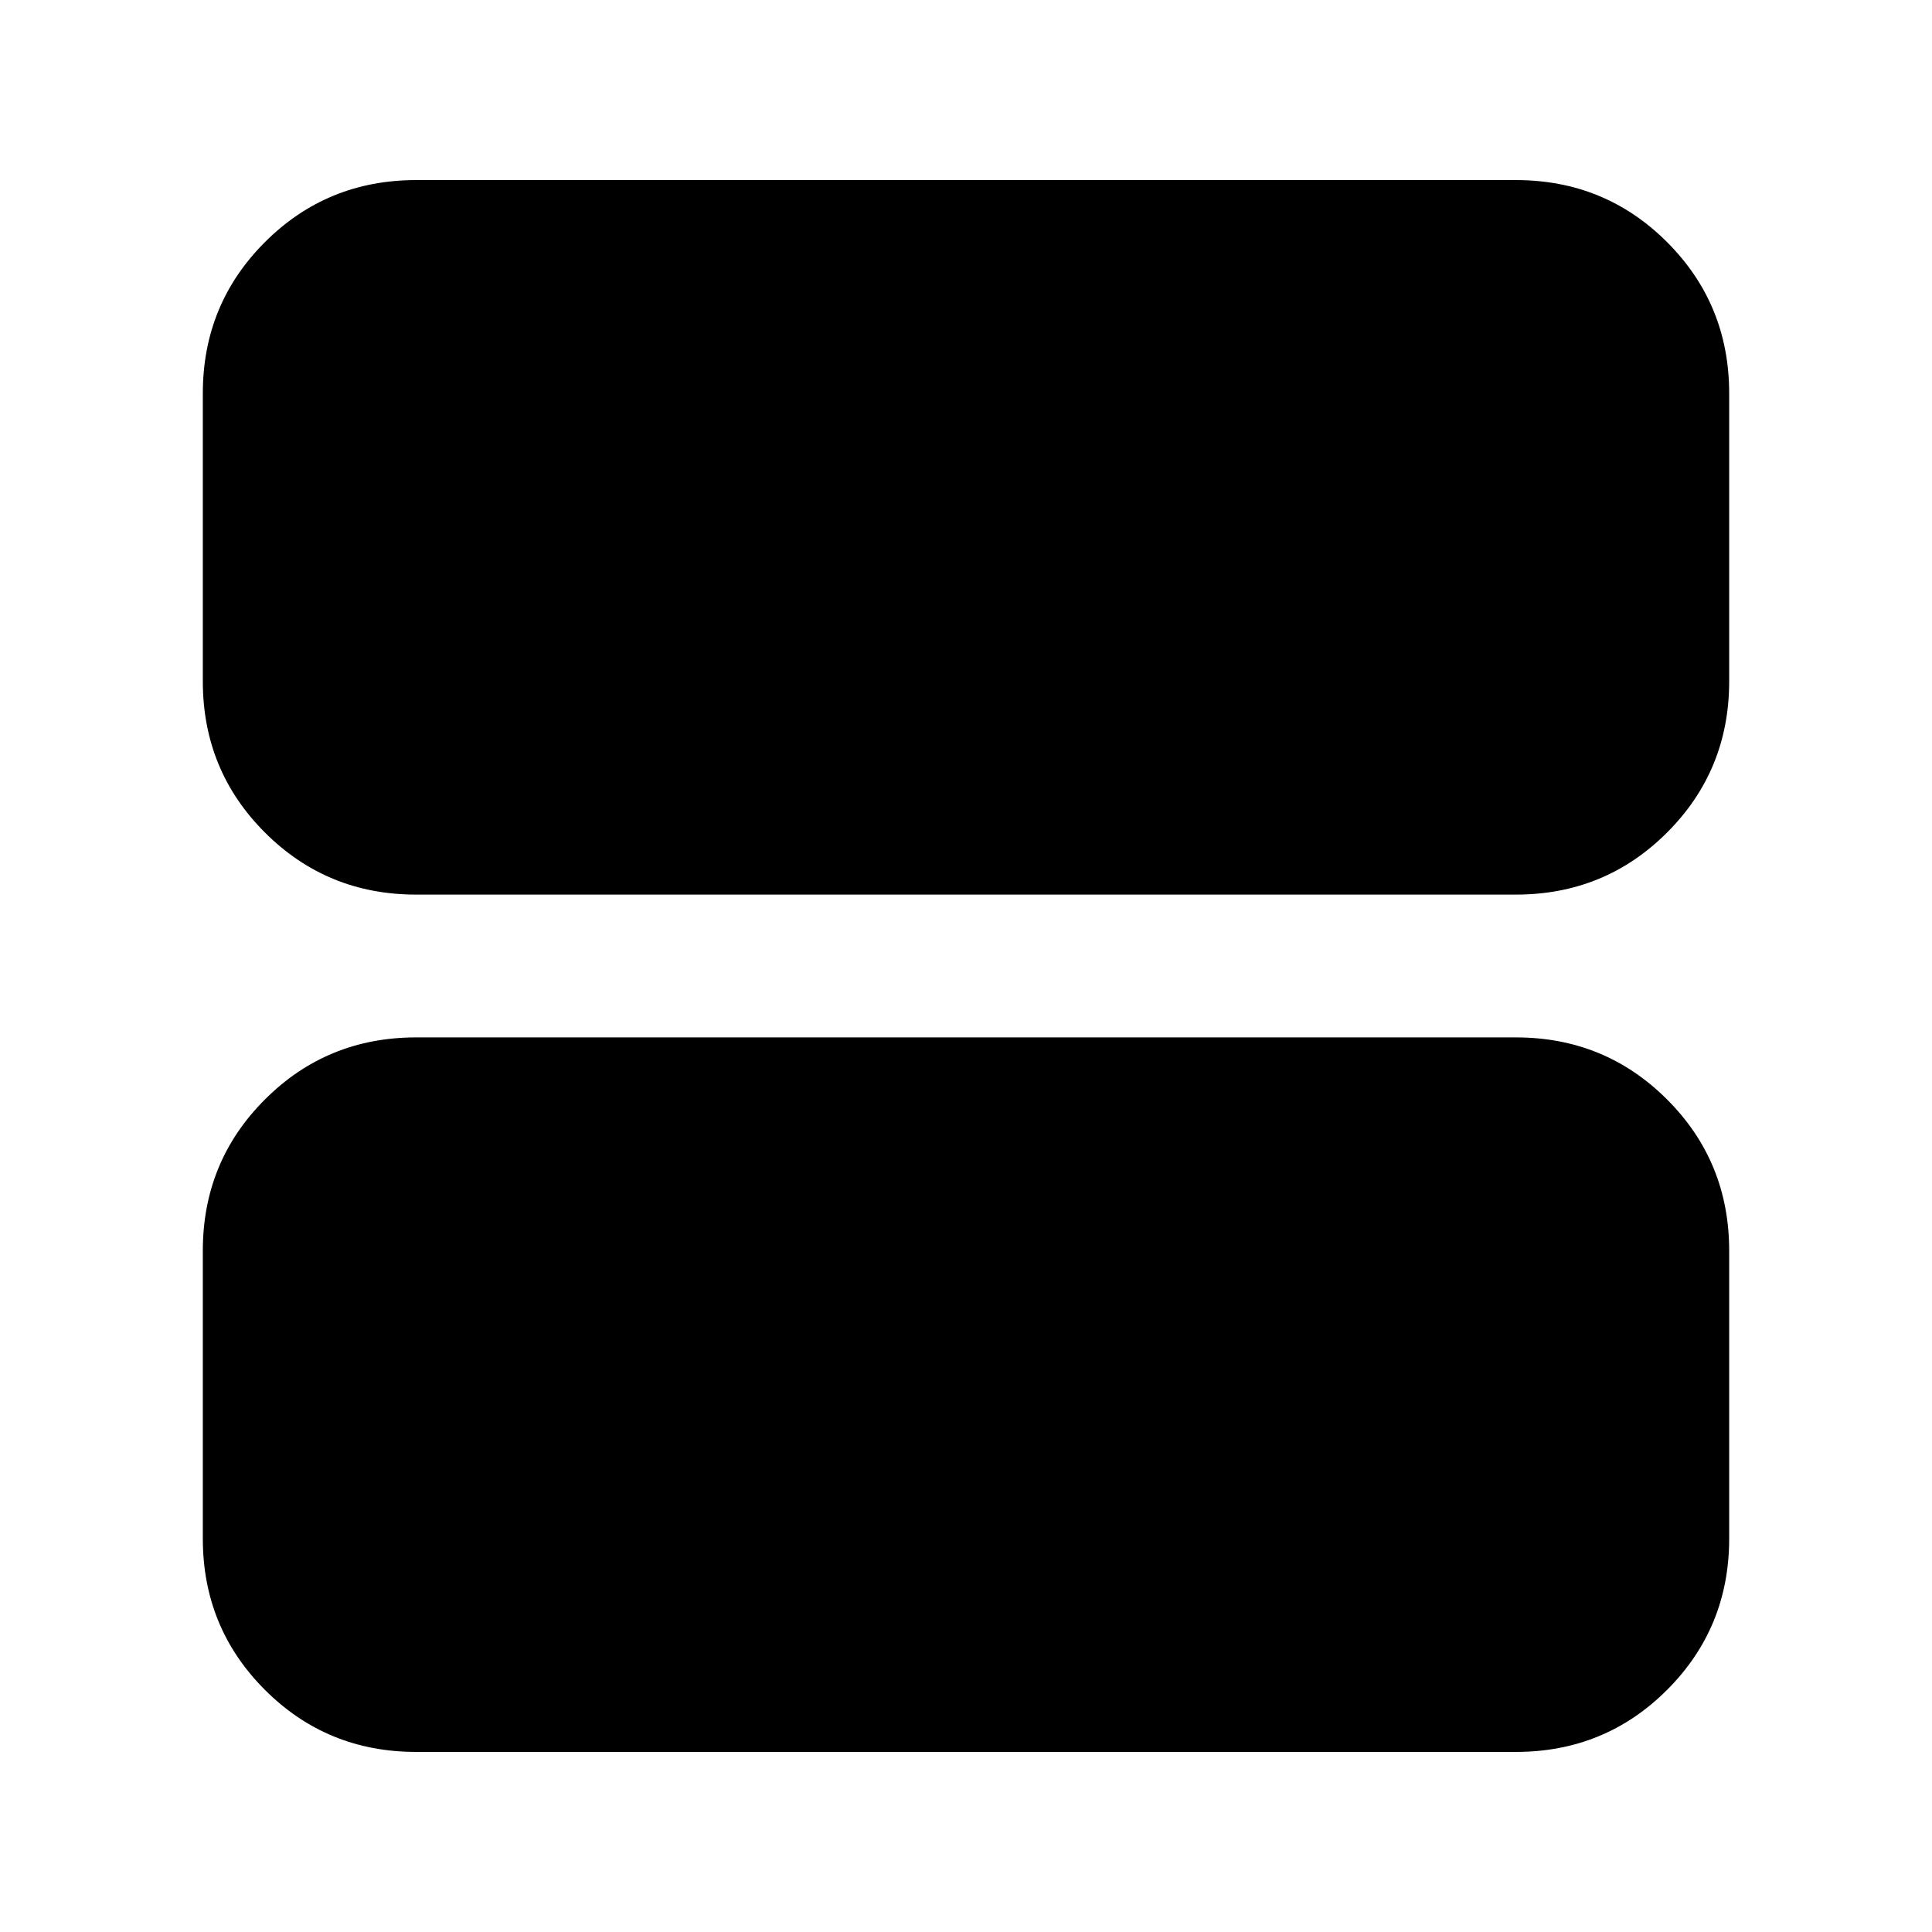 <svg xmlns="http://www.w3.org/2000/svg" height="24" viewBox="0 -960 960 960" width="24"><path d="M206.78-515.48q-44.3 0-75.15-30.85-30.85-30.84-30.85-75.15v-143.04q0-44.31 30.85-75.16 30.85-30.84 75.15-30.84h546.44q44.3 0 75.15 30.84 30.85 30.85 30.85 75.16v143.04q0 44.31-30.85 75.15-30.85 30.85-75.15 30.85H206.78Zm0 426q-44.3 0-75.15-30.84-30.85-30.85-30.85-75.16v-143.04q0-44.31 30.85-75.15 30.85-30.85 75.15-30.85h546.44q44.3 0 75.15 30.85 30.85 30.84 30.85 75.15v143.04q0 44.31-30.85 75.16-30.85 30.84-75.15 30.84H206.78Z"/></svg>